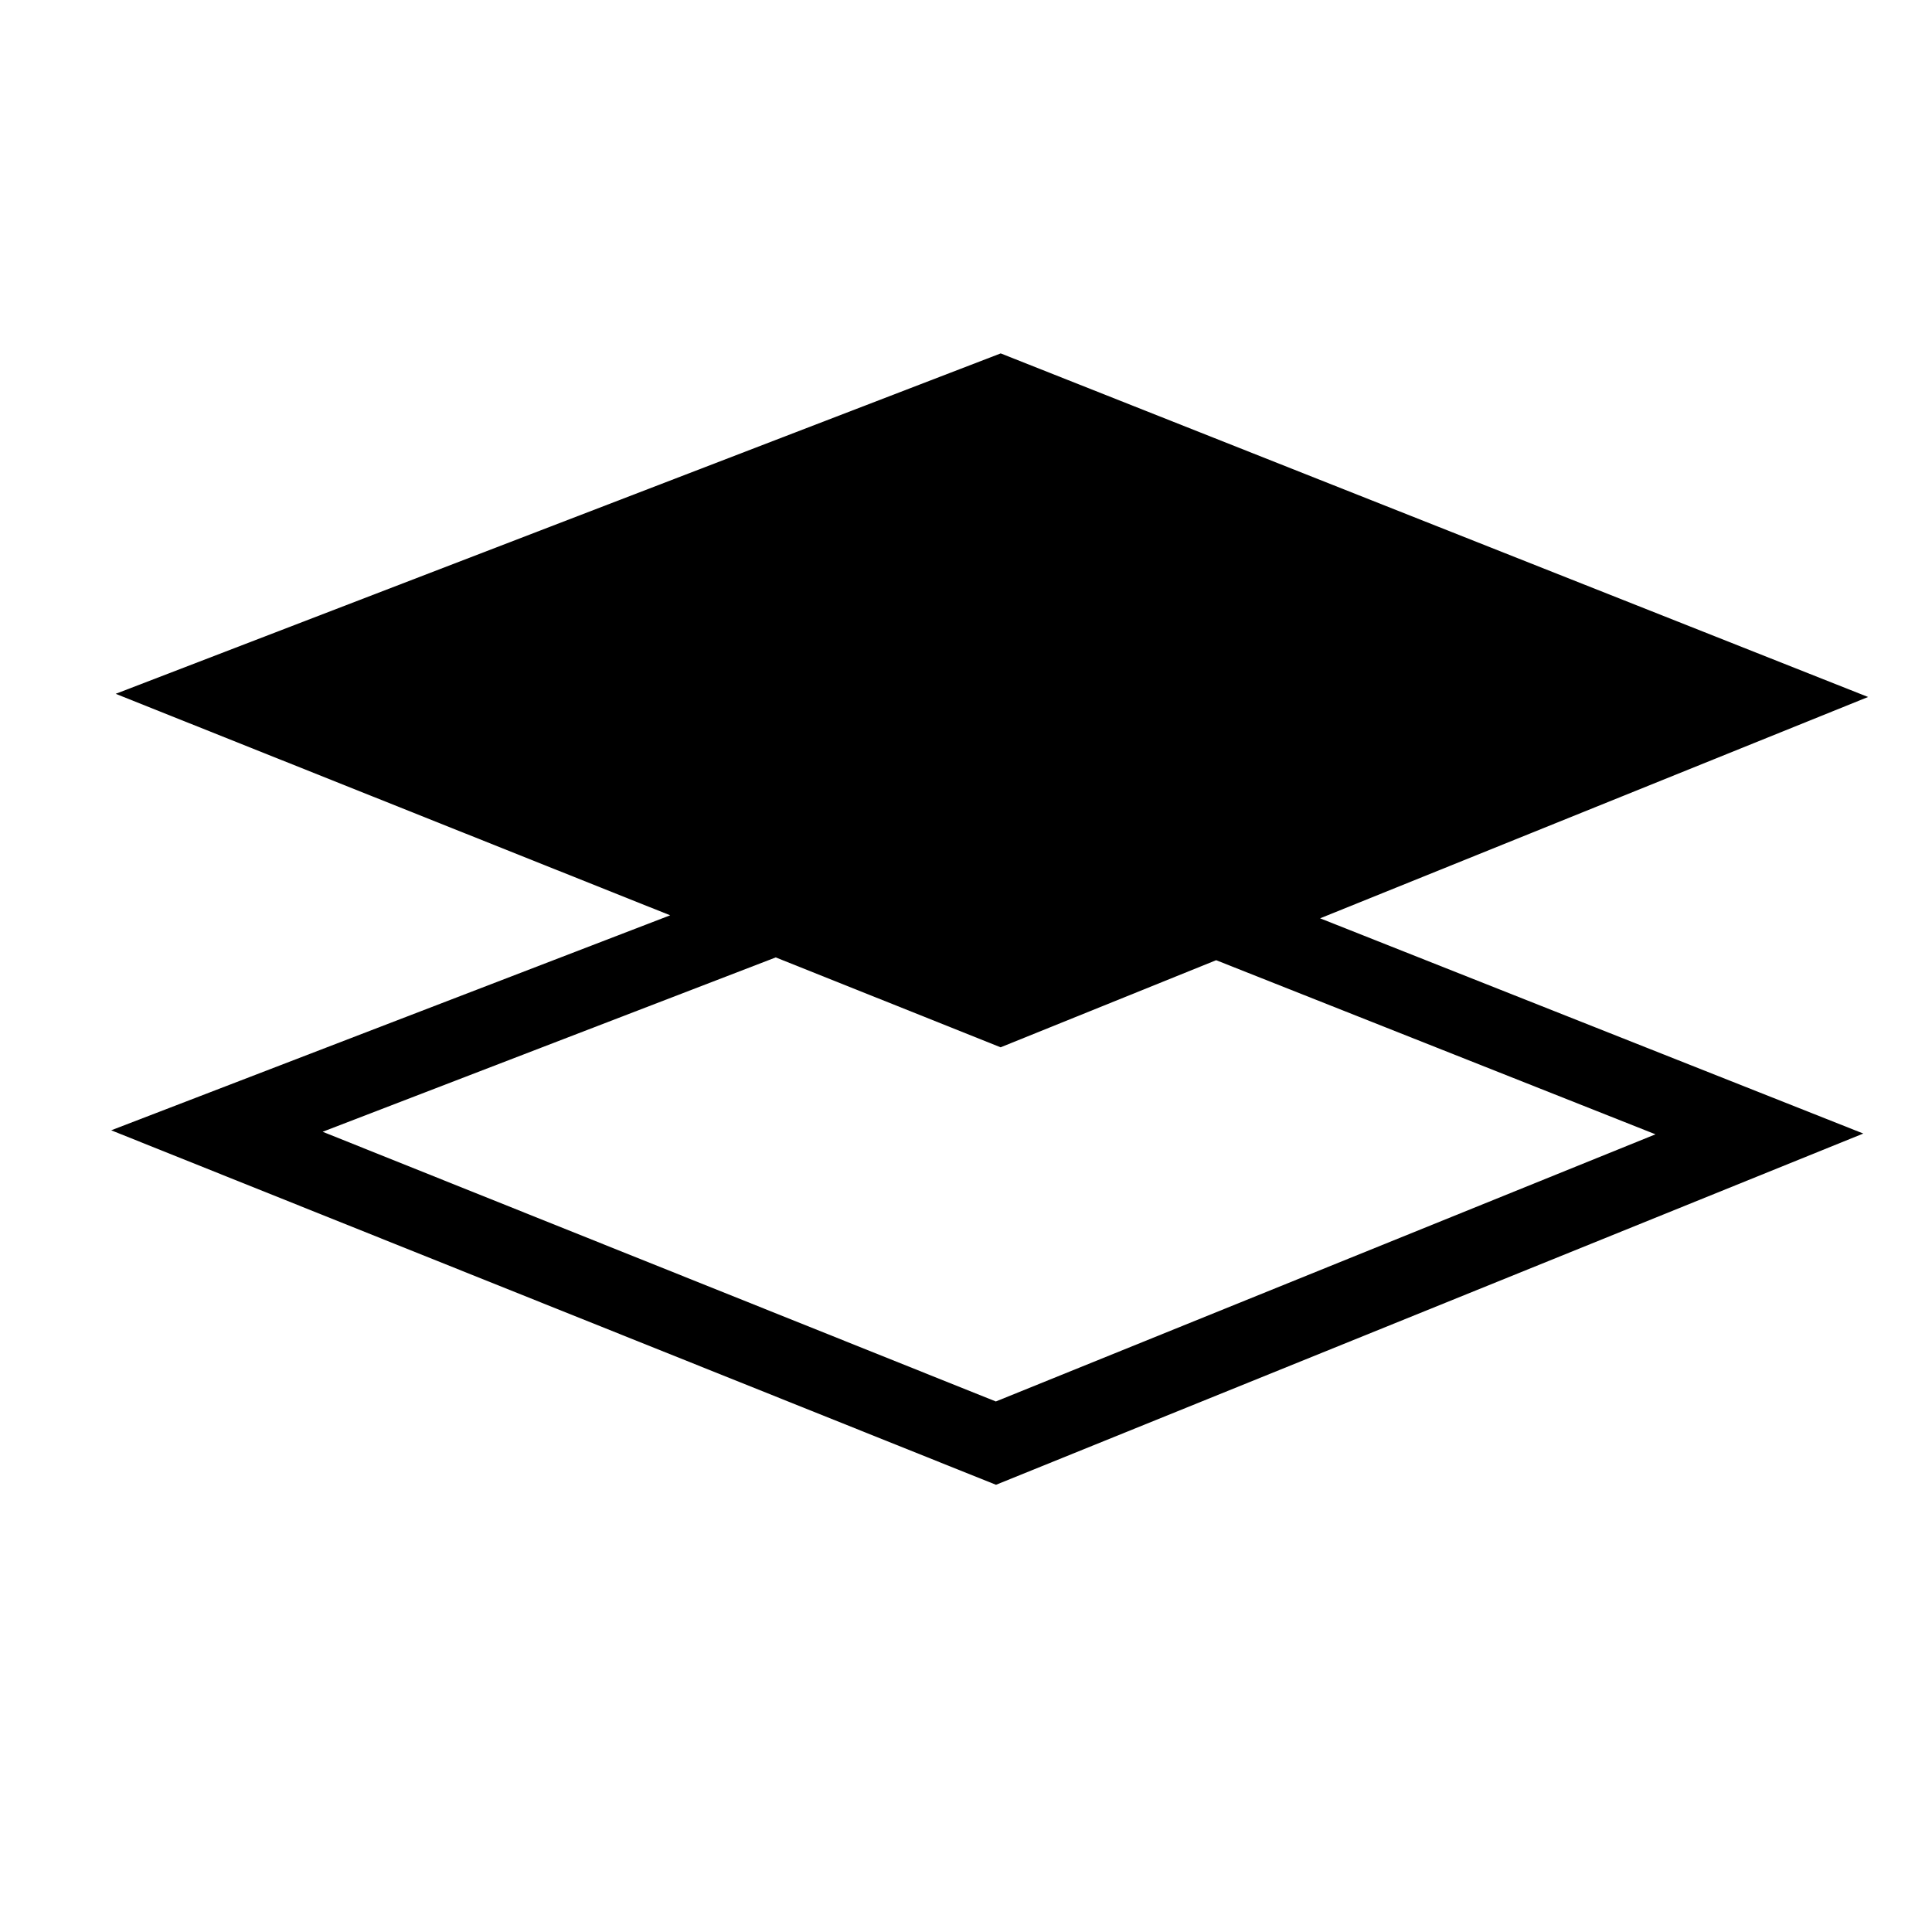 <svg width="25" height="25" viewBox="0 0 25 25" fill="none" xmlns="http://www.w3.org/2000/svg">
<g clip-path="url(#clip0_24997_4274)">
<path fill-rule="evenodd" clip-rule="evenodd" d="M12.949 4.573L24.173 9.019L17.082 11.883L24.111 14.668L12.888 19.213L1.439 14.626L8.672 11.844L1.497 8.978L12.949 4.573ZM10.038 12.389L4.175 14.645L12.886 18.135L21.422 14.678L15.737 12.425L12.948 13.552L10.038 12.389Z" fill="black"/>
</g>
<defs>
<clipPath id="clip0_24997_4274">
<rect width="24" height="24" fill="white" transform="translate(0.817 0.028)"/>
</clipPath>
</defs>
</svg>
